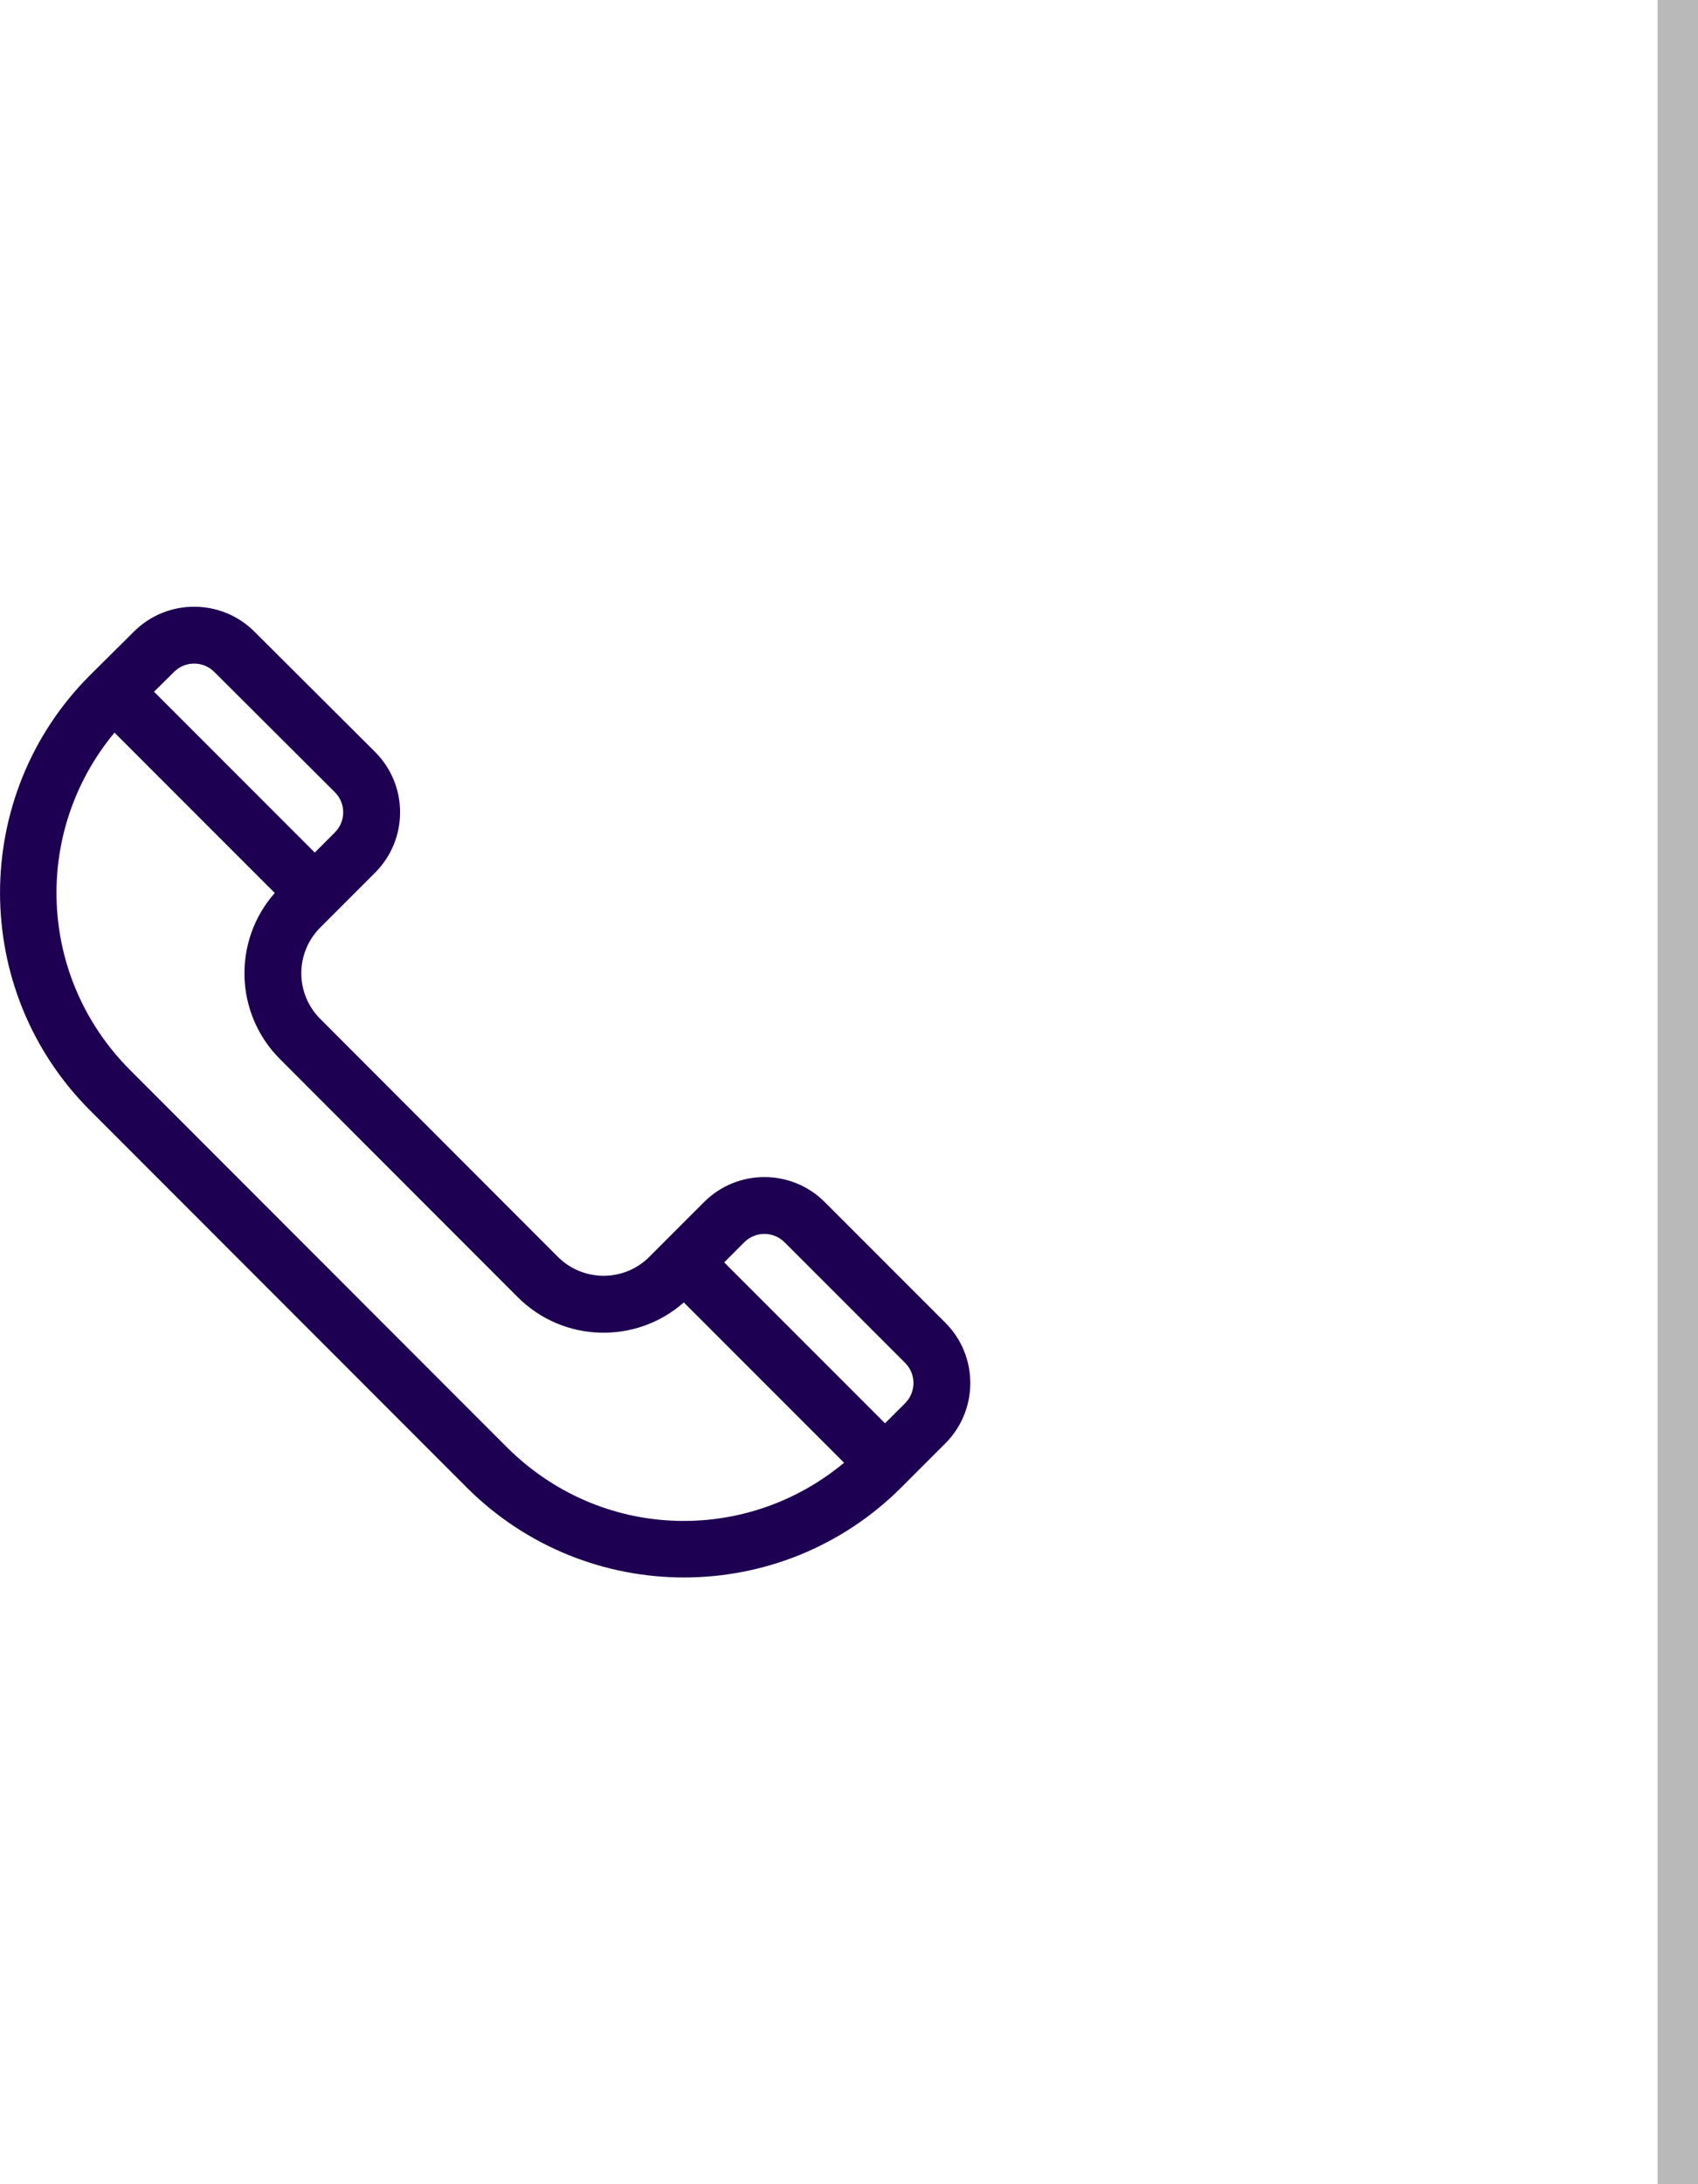 <svg width="42" height="54" viewBox="0 0 42 54" fill="none" xmlns="http://www.w3.org/2000/svg">
<line x1="41.5" y1="2.1451e-08" x2="41.5" y2="54" stroke="#B9B9B9"/>
<g clip-path="url(#clip0)">
<path d="M23.383 32.702L20.399 29.718C19.577 28.895 18.238 28.895 17.416 29.718L16.06 31.074C15.437 31.697 14.423 31.697 13.8 31.074L7.922 25.191C7.297 24.567 7.297 23.556 7.922 22.931C8.14 22.712 8.767 22.085 9.278 21.575C10.097 20.756 10.108 19.422 9.277 18.59L6.294 15.617C5.472 14.795 4.133 14.795 3.313 15.615C2.699 16.224 2.501 16.42 2.226 16.693C-0.741 19.659 -0.741 24.485 2.226 27.451L11.539 36.77C14.512 39.743 19.325 39.743 22.298 36.77L23.383 35.685C24.206 34.862 24.206 33.524 23.383 32.702ZM4.305 16.612C4.579 16.337 5.025 16.337 5.3 16.612L8.283 19.586C8.558 19.861 8.558 20.305 8.283 20.58L7.786 21.078L3.81 17.102L4.305 16.612ZM12.534 35.776L3.22 26.457C0.925 24.162 0.799 20.558 2.832 18.113L6.796 22.077C5.755 23.258 5.798 25.057 6.927 26.186L12.805 32.069C12.805 32.069 12.805 32.069 12.805 32.069C13.933 33.196 15.732 33.242 16.914 32.2L20.878 36.164C18.44 38.193 14.845 38.086 12.534 35.776ZM22.389 34.691L21.891 35.188L17.913 31.21L18.41 30.712C18.685 30.438 19.131 30.438 19.405 30.712L22.389 33.696C22.663 33.97 22.663 34.416 22.389 34.691Z" fill="#1D0051"/>
</g>
<defs>
<clipPath id="clip0">
<rect width="24" height="24" fill="white" transform="translate(0 15)"/>
</clipPath>
</defs>
</svg>

